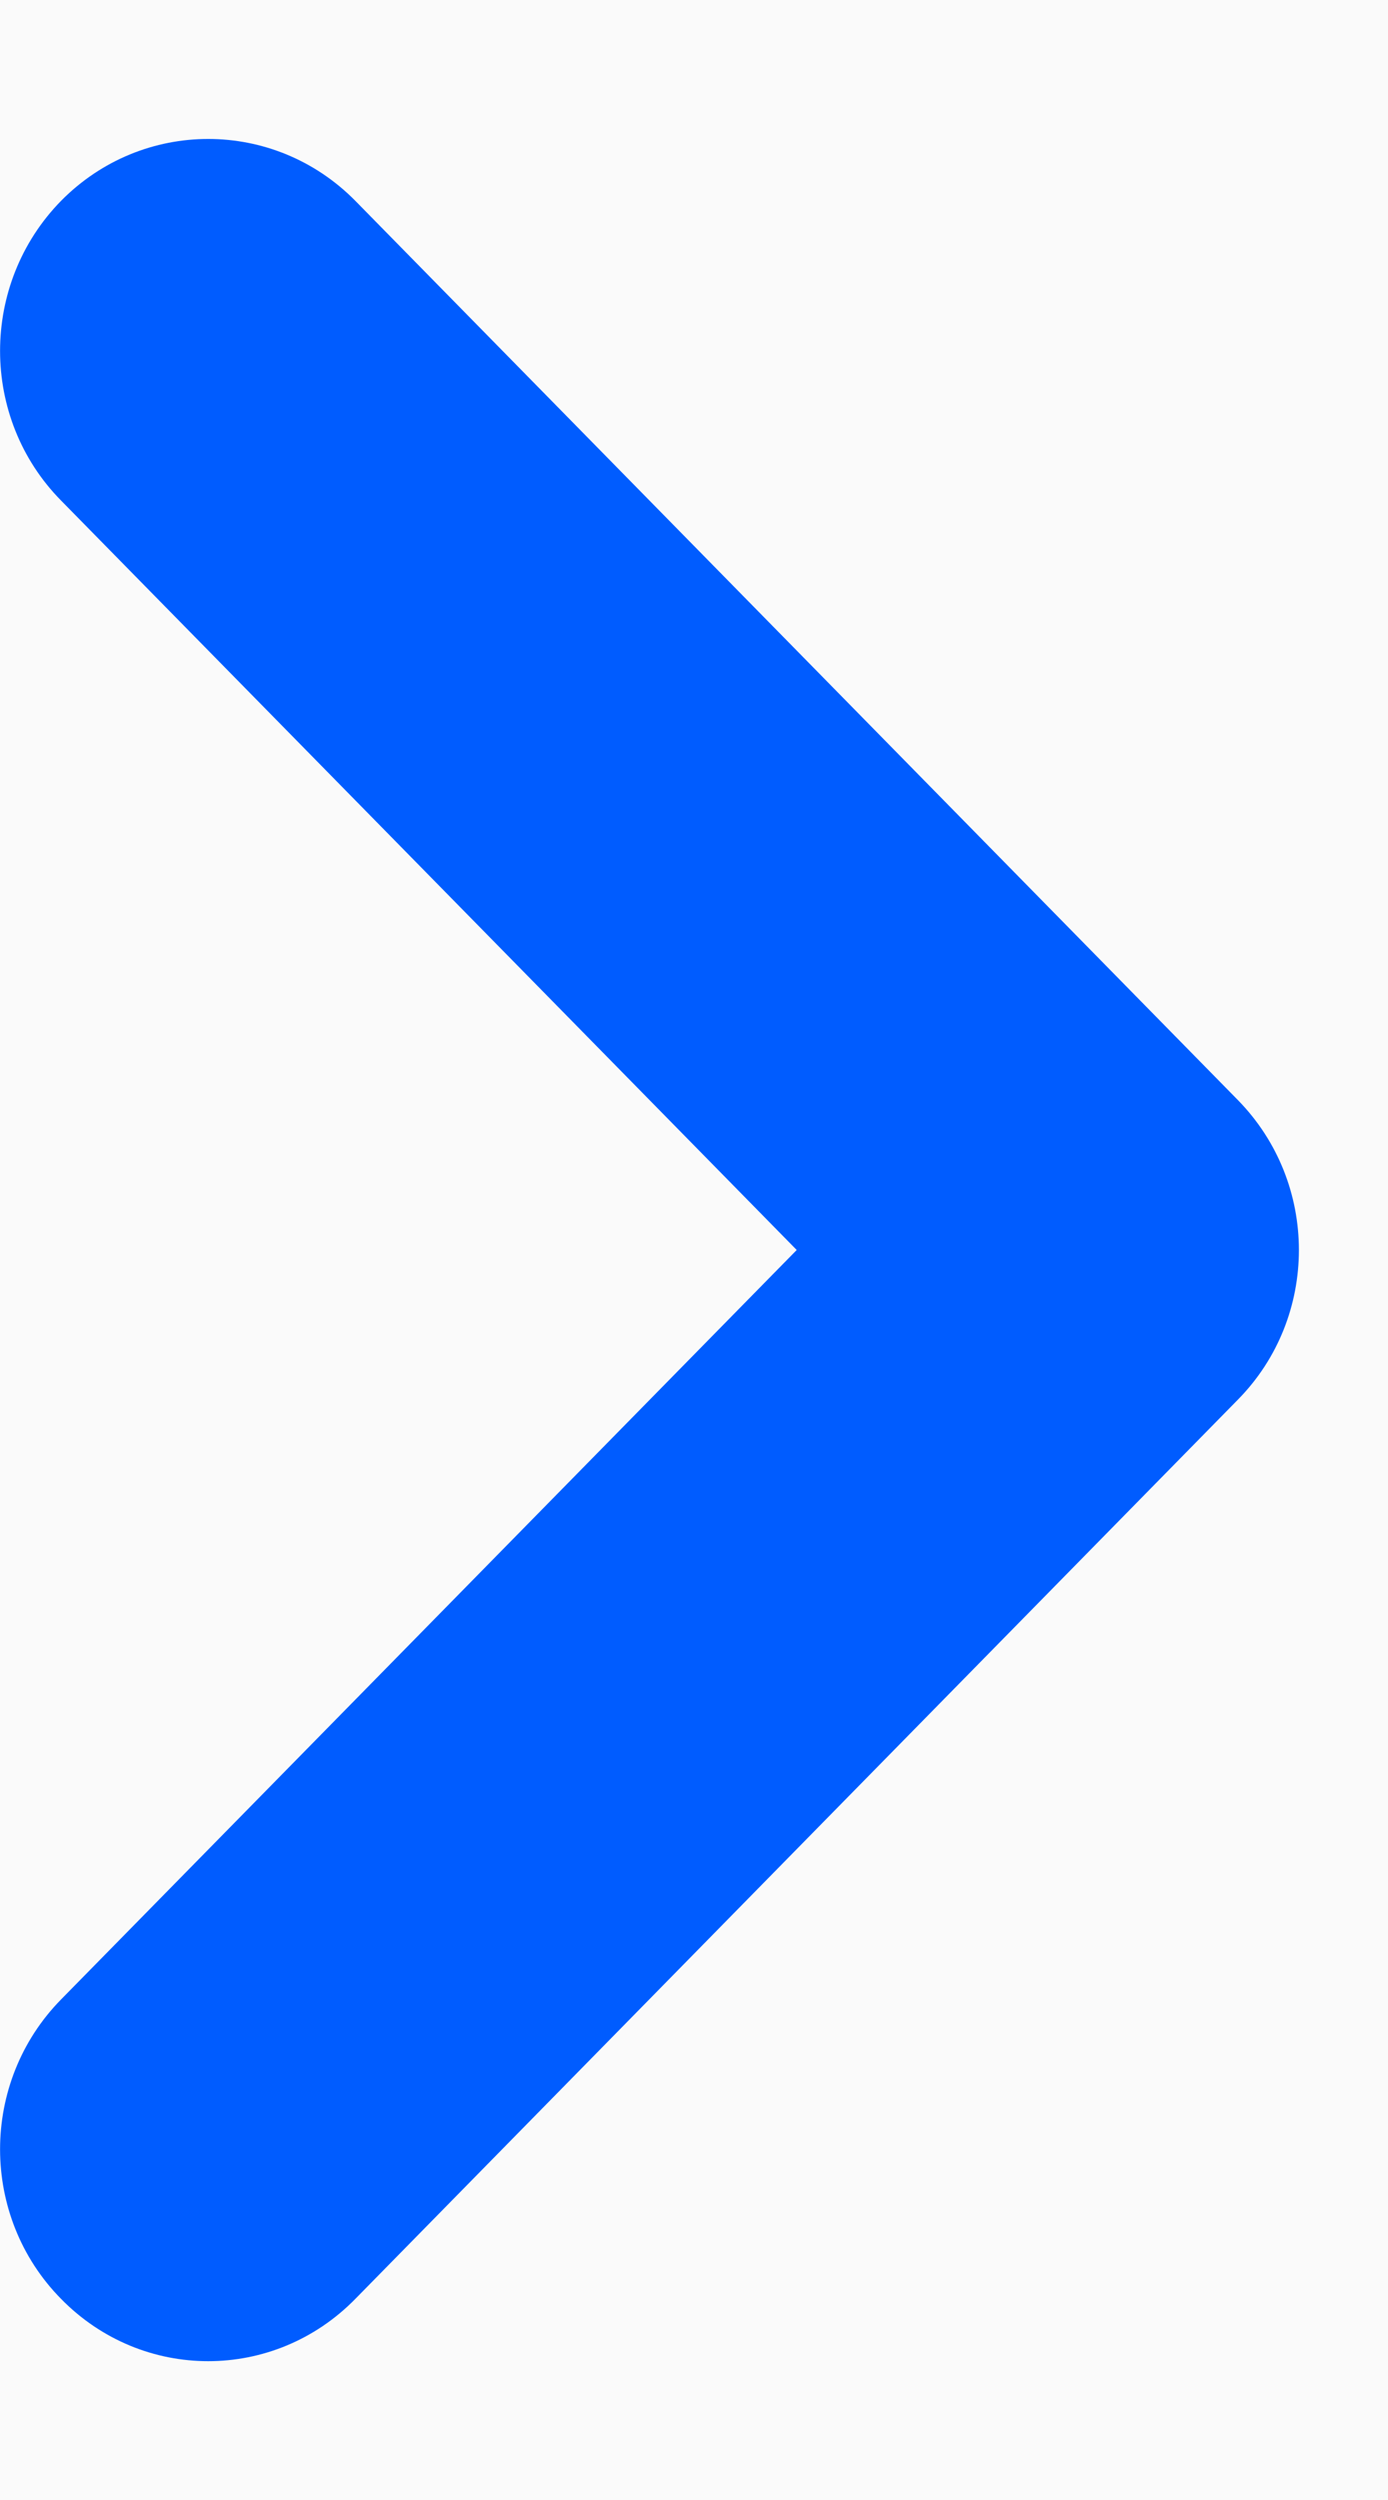 <svg width="5" height="9" viewBox="0 0 5 9" fill="none" xmlns="http://www.w3.org/2000/svg">
<rect width="5" height="9" fill="#626262"/>
<g id="Home menu">
<rect x="-342.5" y="-143.5" width="1554" height="963" rx="4.5" fill="white"/>
<rect x="-342.5" y="-143.5" width="1554" height="963" rx="4.5" stroke="#9747FF" stroke-dasharray="10 5"/>
<g id="Property 1=Variant2">
<g id="Group 23795">
<g id="Ret&#195;&#162;ngulo 451" filter="url(#filter0_d_13_673)">
<rect x="-202" y="-25" width="1261" height="329" fill="white"/>
</g>
<rect id="Ret&#195;&#162;ngulo 452" opacity="0.57" x="-202" y="-25" width="234" height="329" fill="#F5F5F5"/>
<g id="Frame 23831">
<g id="Frame 23832">
<path id="arrow" d="M4.459 5.039L1.28 8.276C0.987 8.575 0.513 8.575 0.22 8.276C-0.073 7.979 -0.073 7.496 0.22 7.198L2.87 4.5L0.22 1.802C-0.073 1.505 -0.073 1.022 0.22 0.723C0.513 0.426 0.987 0.426 1.28 0.723L4.459 3.96C4.606 4.11 4.679 4.305 4.679 4.5C4.679 4.695 4.606 4.89 4.459 5.039Z" fill="#005CFF"/>
</g>
</g>
</g>
</g>
</g>
<defs>
<filter id="filter0_d_13_673" x="-209" y="-28" width="1275" height="343" filterUnits="userSpaceOnUse" color-interpolation-filters="sRGB">
<feFlood flood-opacity="0" result="BackgroundImageFix"/>
<feColorMatrix in="SourceAlpha" type="matrix" values="0 0 0 0 0 0 0 0 0 0 0 0 0 0 0 0 0 0 127 0" result="hardAlpha"/>
<feMorphology radius="1" operator="erode" in="SourceAlpha" result="effect1_dropShadow_13_673"/>
<feOffset dy="4"/>
<feGaussianBlur stdDeviation="4"/>
<feComposite in2="hardAlpha" operator="out"/>
<feColorMatrix type="matrix" values="0 0 0 0 0 0 0 0 0 0 0 0 0 0 0 0 0 0 0.1 0"/>
<feBlend mode="normal" in2="BackgroundImageFix" result="effect1_dropShadow_13_673"/>
<feBlend mode="normal" in="SourceGraphic" in2="effect1_dropShadow_13_673" result="shape"/>
</filter>
</defs>
</svg>
